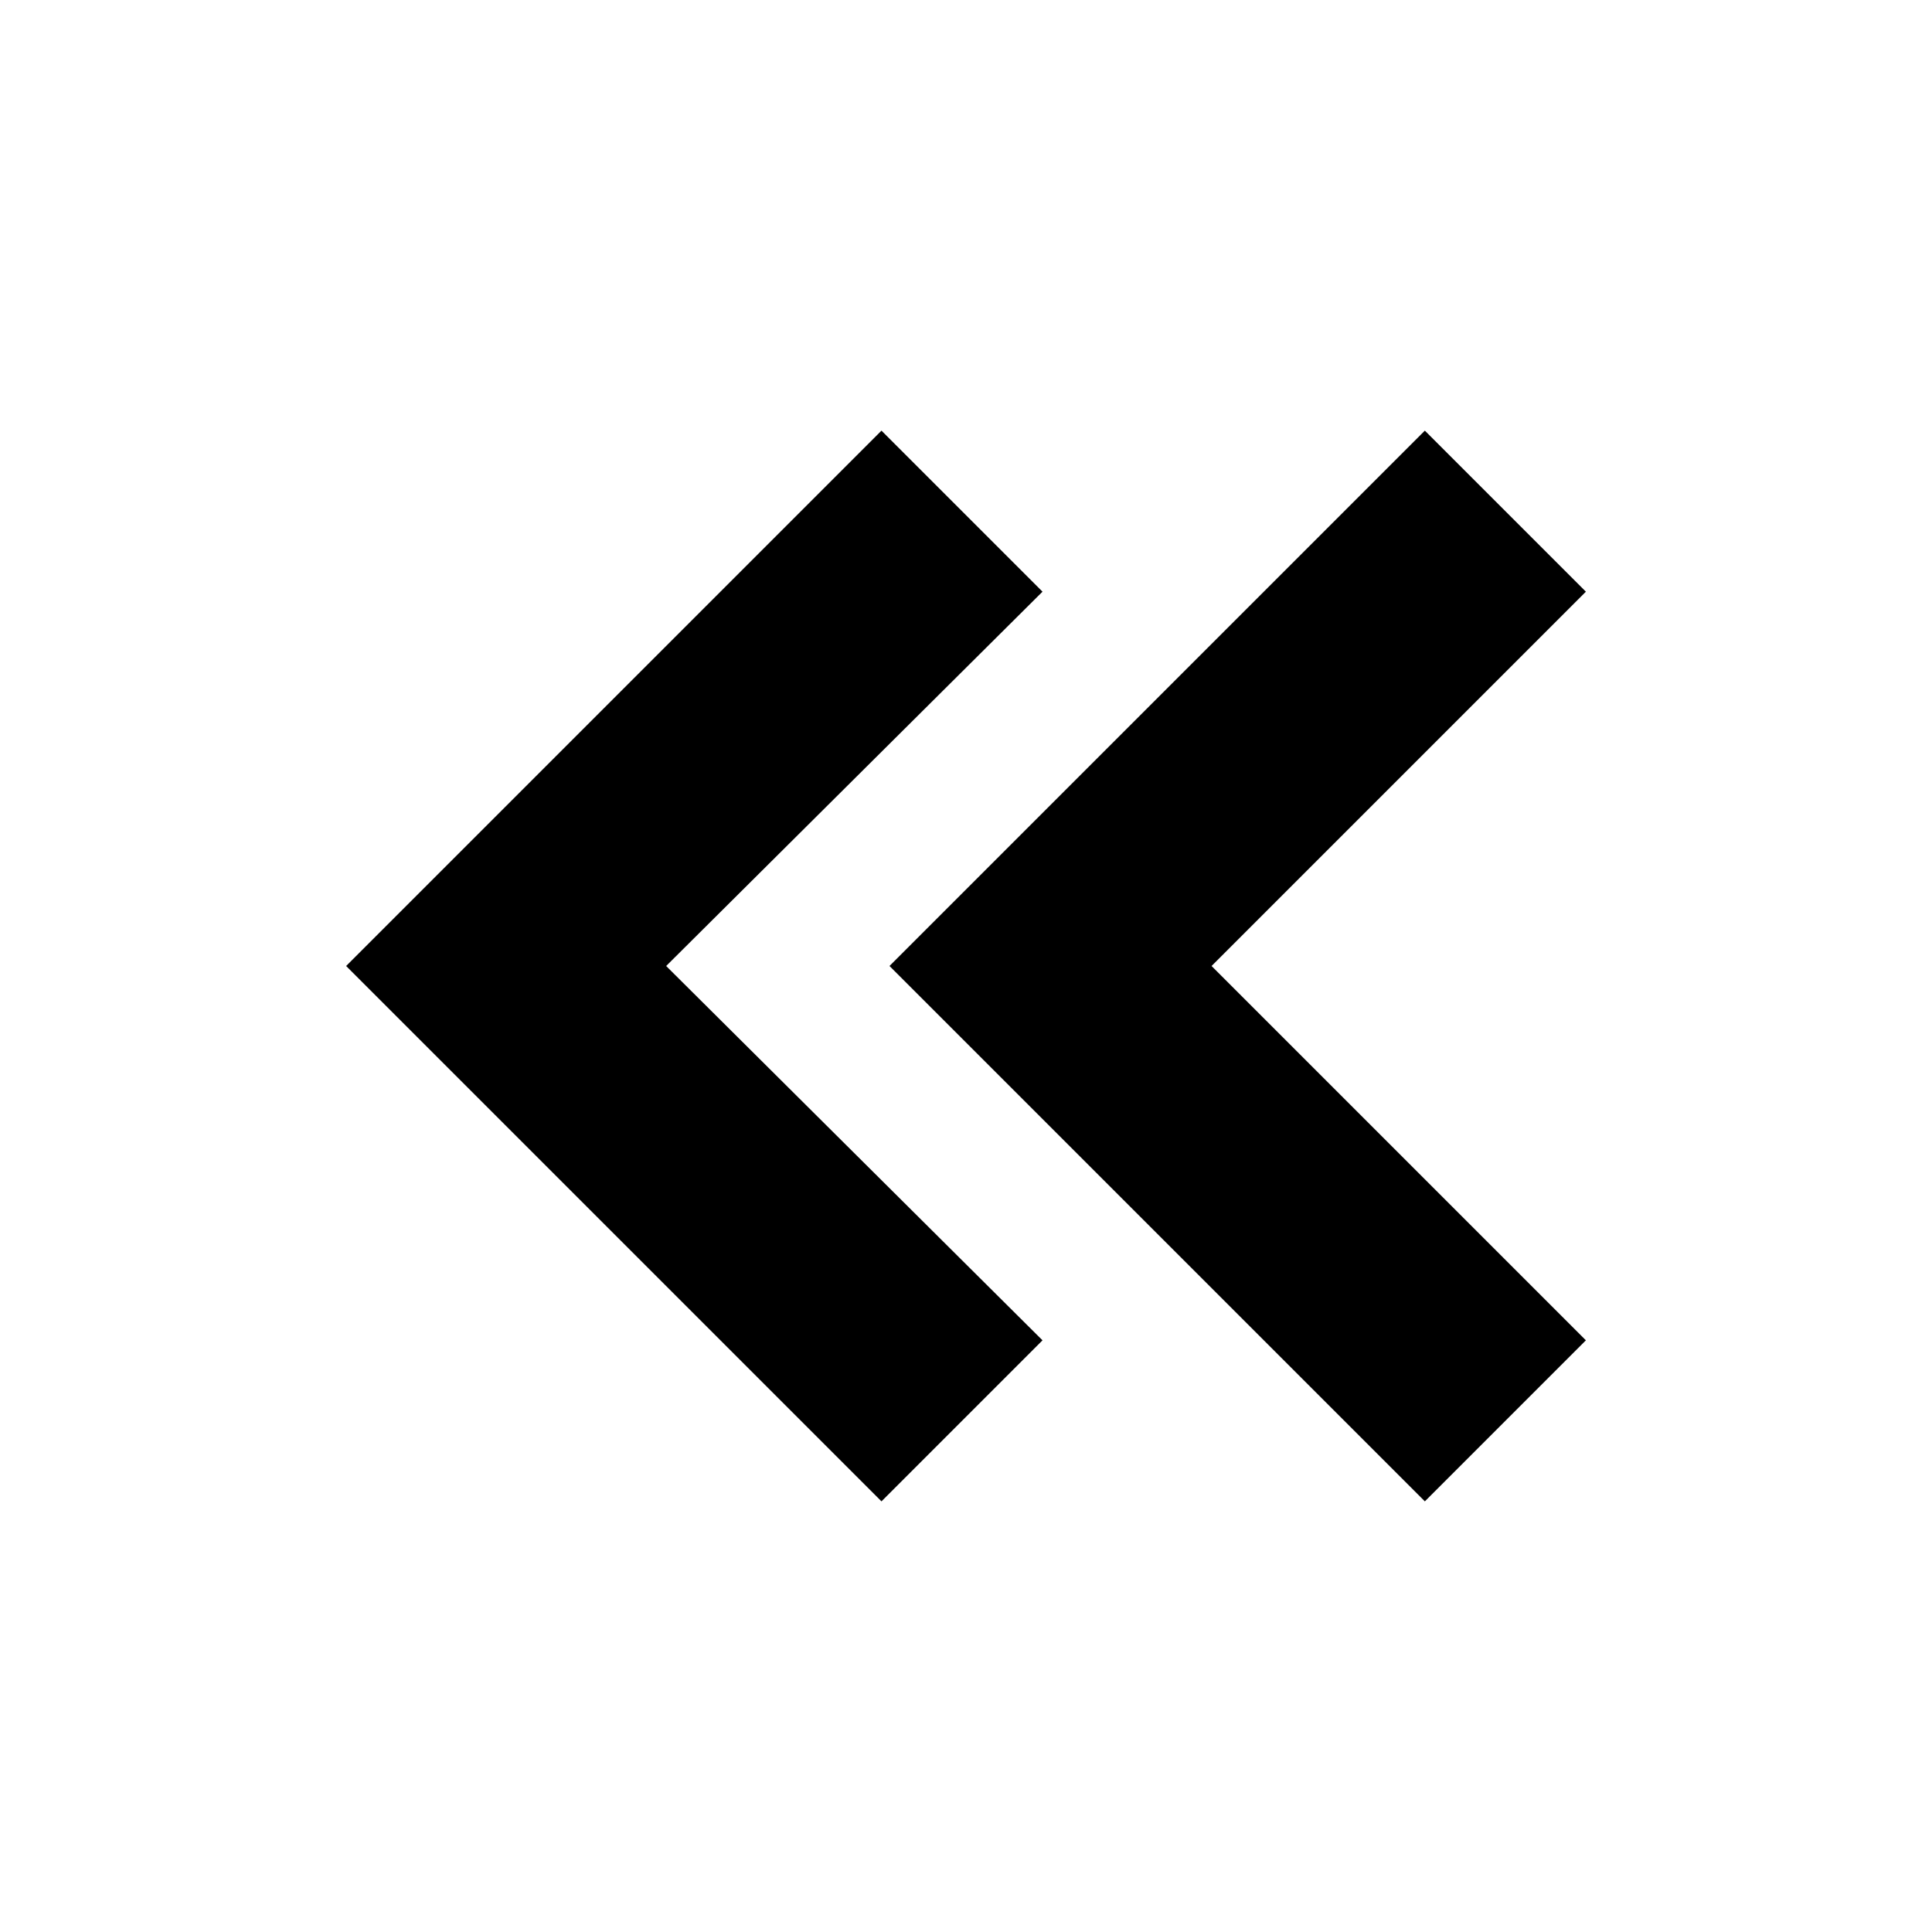 <svg xmlns="http://www.w3.org/2000/svg" height="20" width="20"><path d="M9.125 15.542 3.583 10l5.542-5.542 1.667 1.667L6.896 10l3.896 3.875Zm5.625 0L9.208 10l5.542-5.542 1.667 1.667L12.542 10l3.875 3.875Z"/></svg>